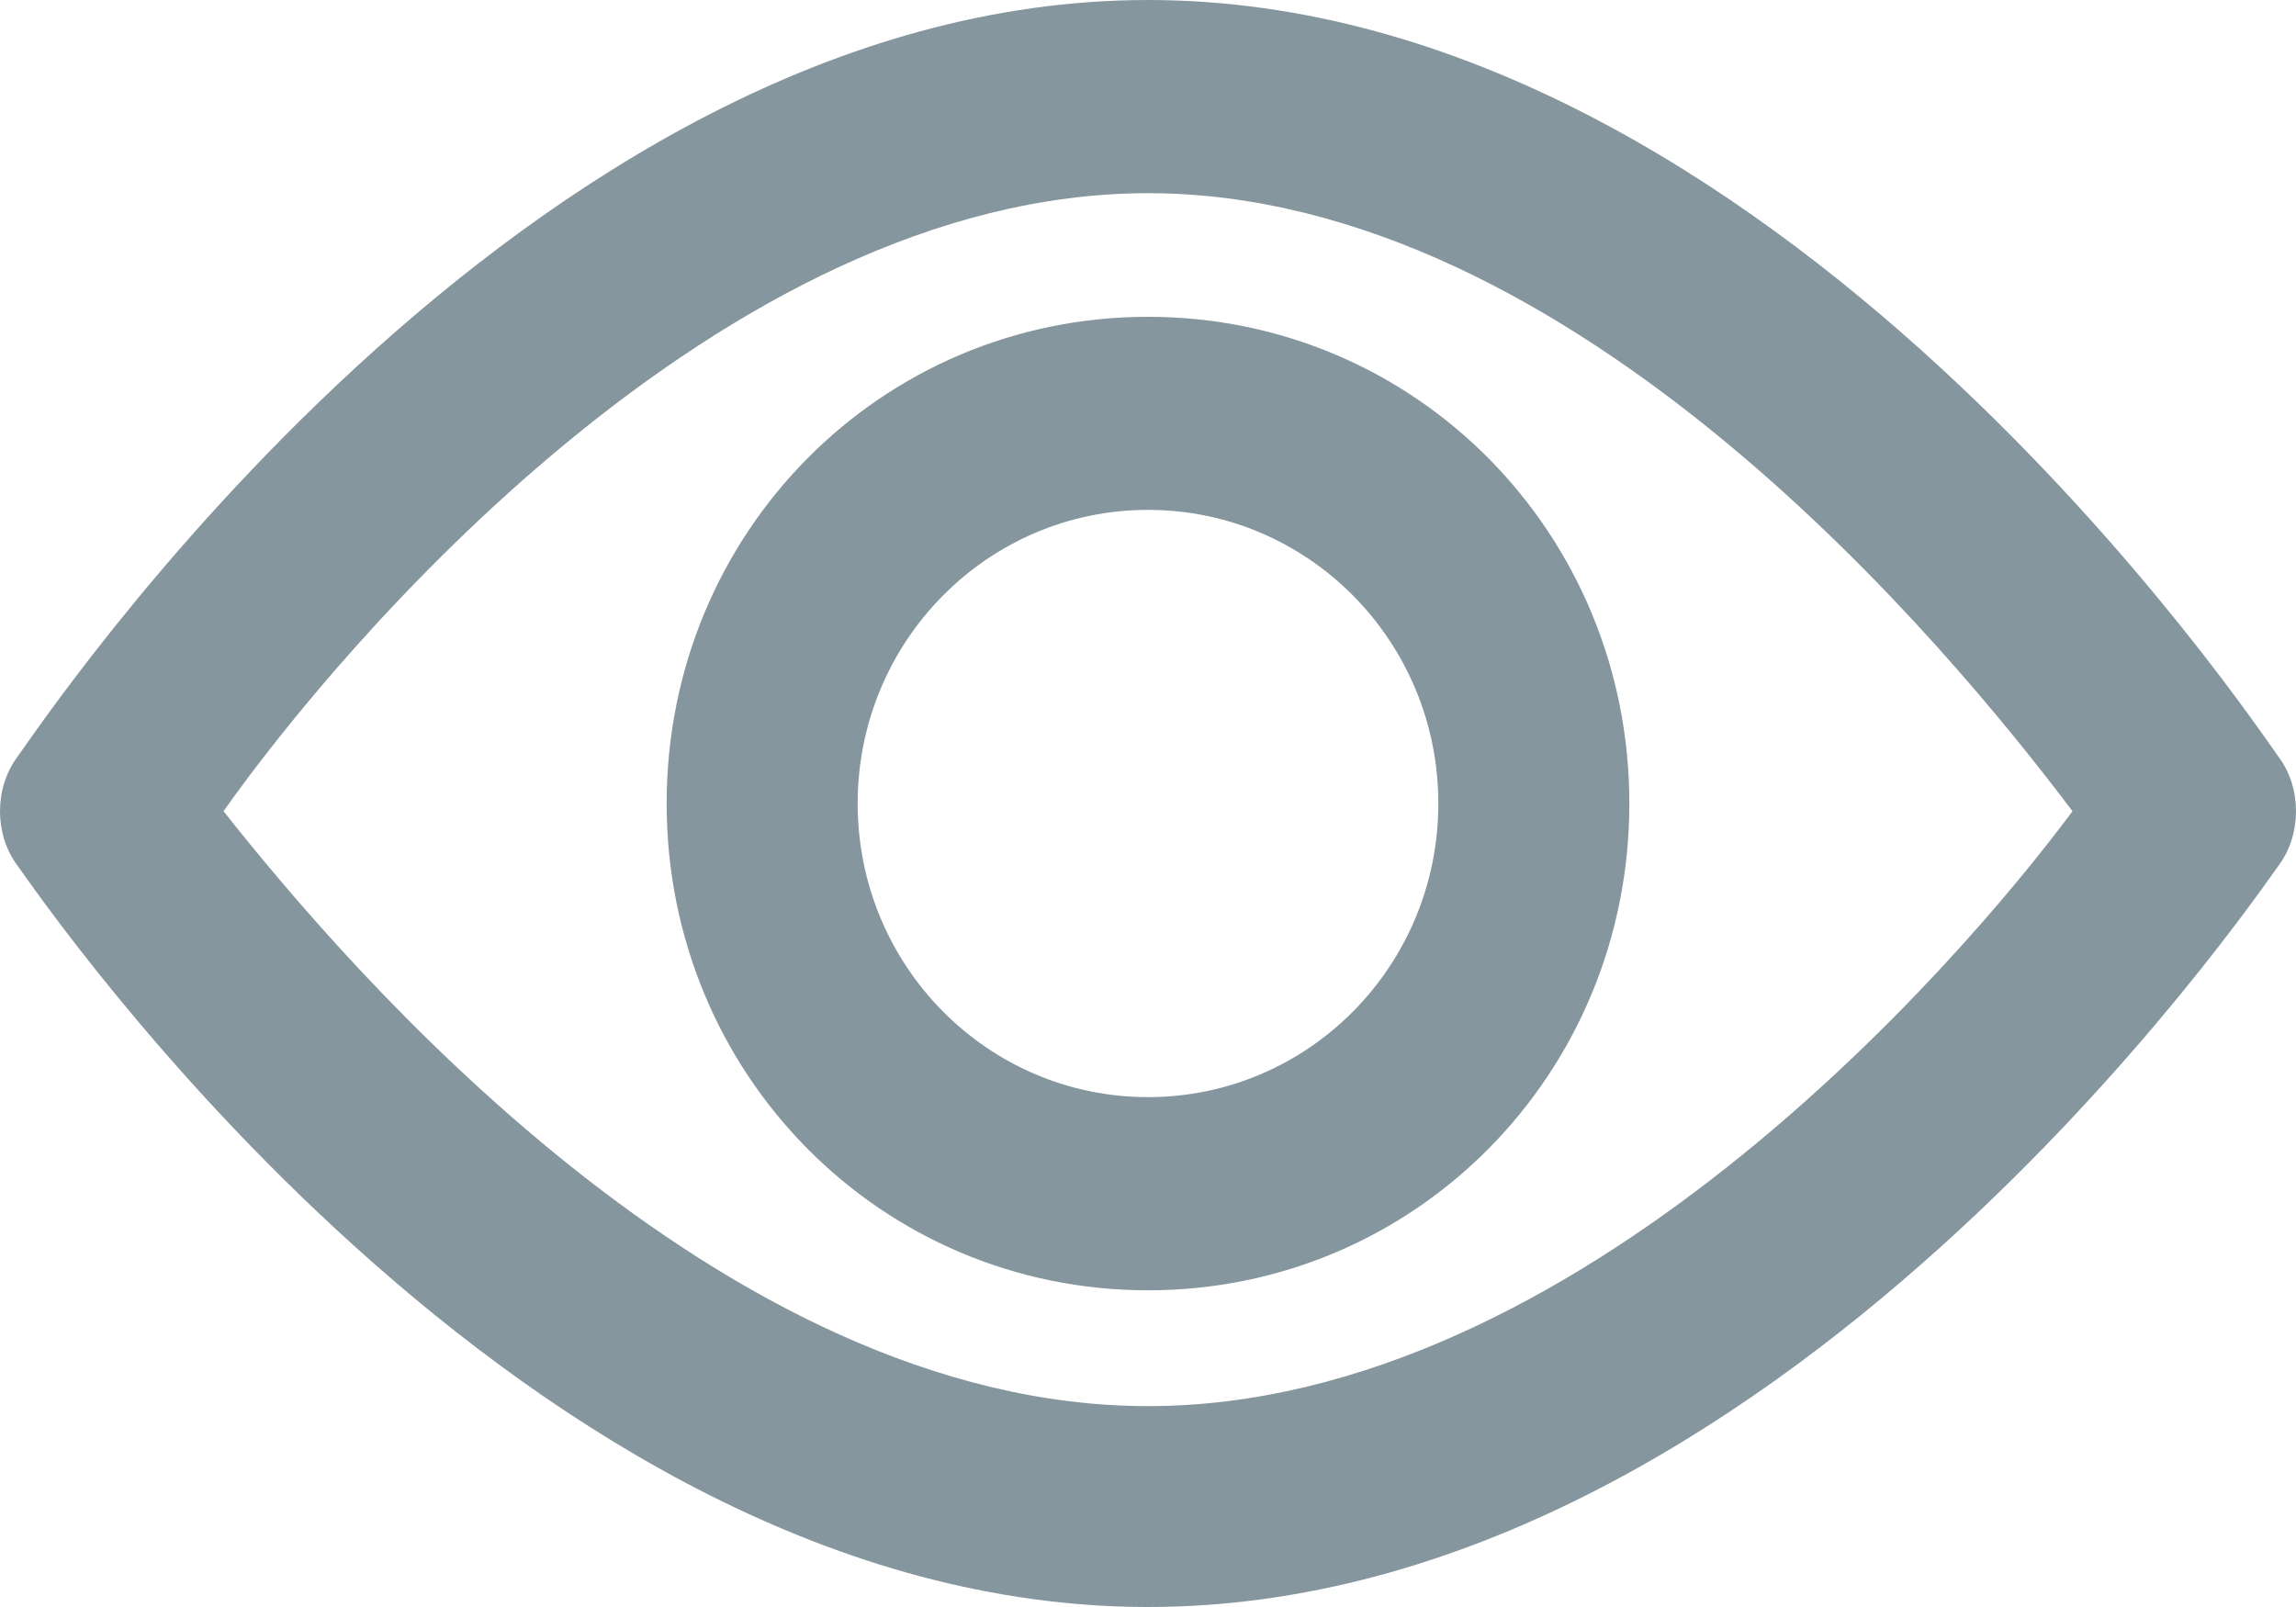 <svg width="20" height="14" viewBox="0 0 20 14" fill="none" xmlns="http://www.w3.org/2000/svg">
<path d="M10 14C4.542 14 0.349 7.808 0.15 7.538C-0.05 7.269 -0.05 6.865 0.15 6.596C0.349 6.327 4.542 0 10 0C15.458 0 19.651 6.327 19.85 6.596C20.05 6.865 20.05 7.269 19.85 7.538C19.651 7.808 15.458 14 10 14ZM1.947 7.067C3.012 8.413 6.273 12.25 10 12.25C13.727 12.25 17.055 8.413 18.053 7.067C16.988 5.654 13.727 1.683 10 1.683C6.273 1.683 2.945 5.654 1.947 7.067Z" fill="#86969E"/>
<path d="M10 11.241C7.671 11.241 5.807 9.356 5.807 7C5.807 4.644 7.671 2.76 10 2.76C12.329 2.76 14.193 4.644 14.193 7C14.193 9.356 12.329 11.241 10 11.241ZM10 4.442C8.602 4.442 7.471 5.587 7.471 7C7.471 8.414 8.602 9.558 10 9.558C11.398 9.558 12.529 8.414 12.529 7C12.529 5.587 11.398 4.442 10 4.442Z" fill="#86969E"/>
</svg>
